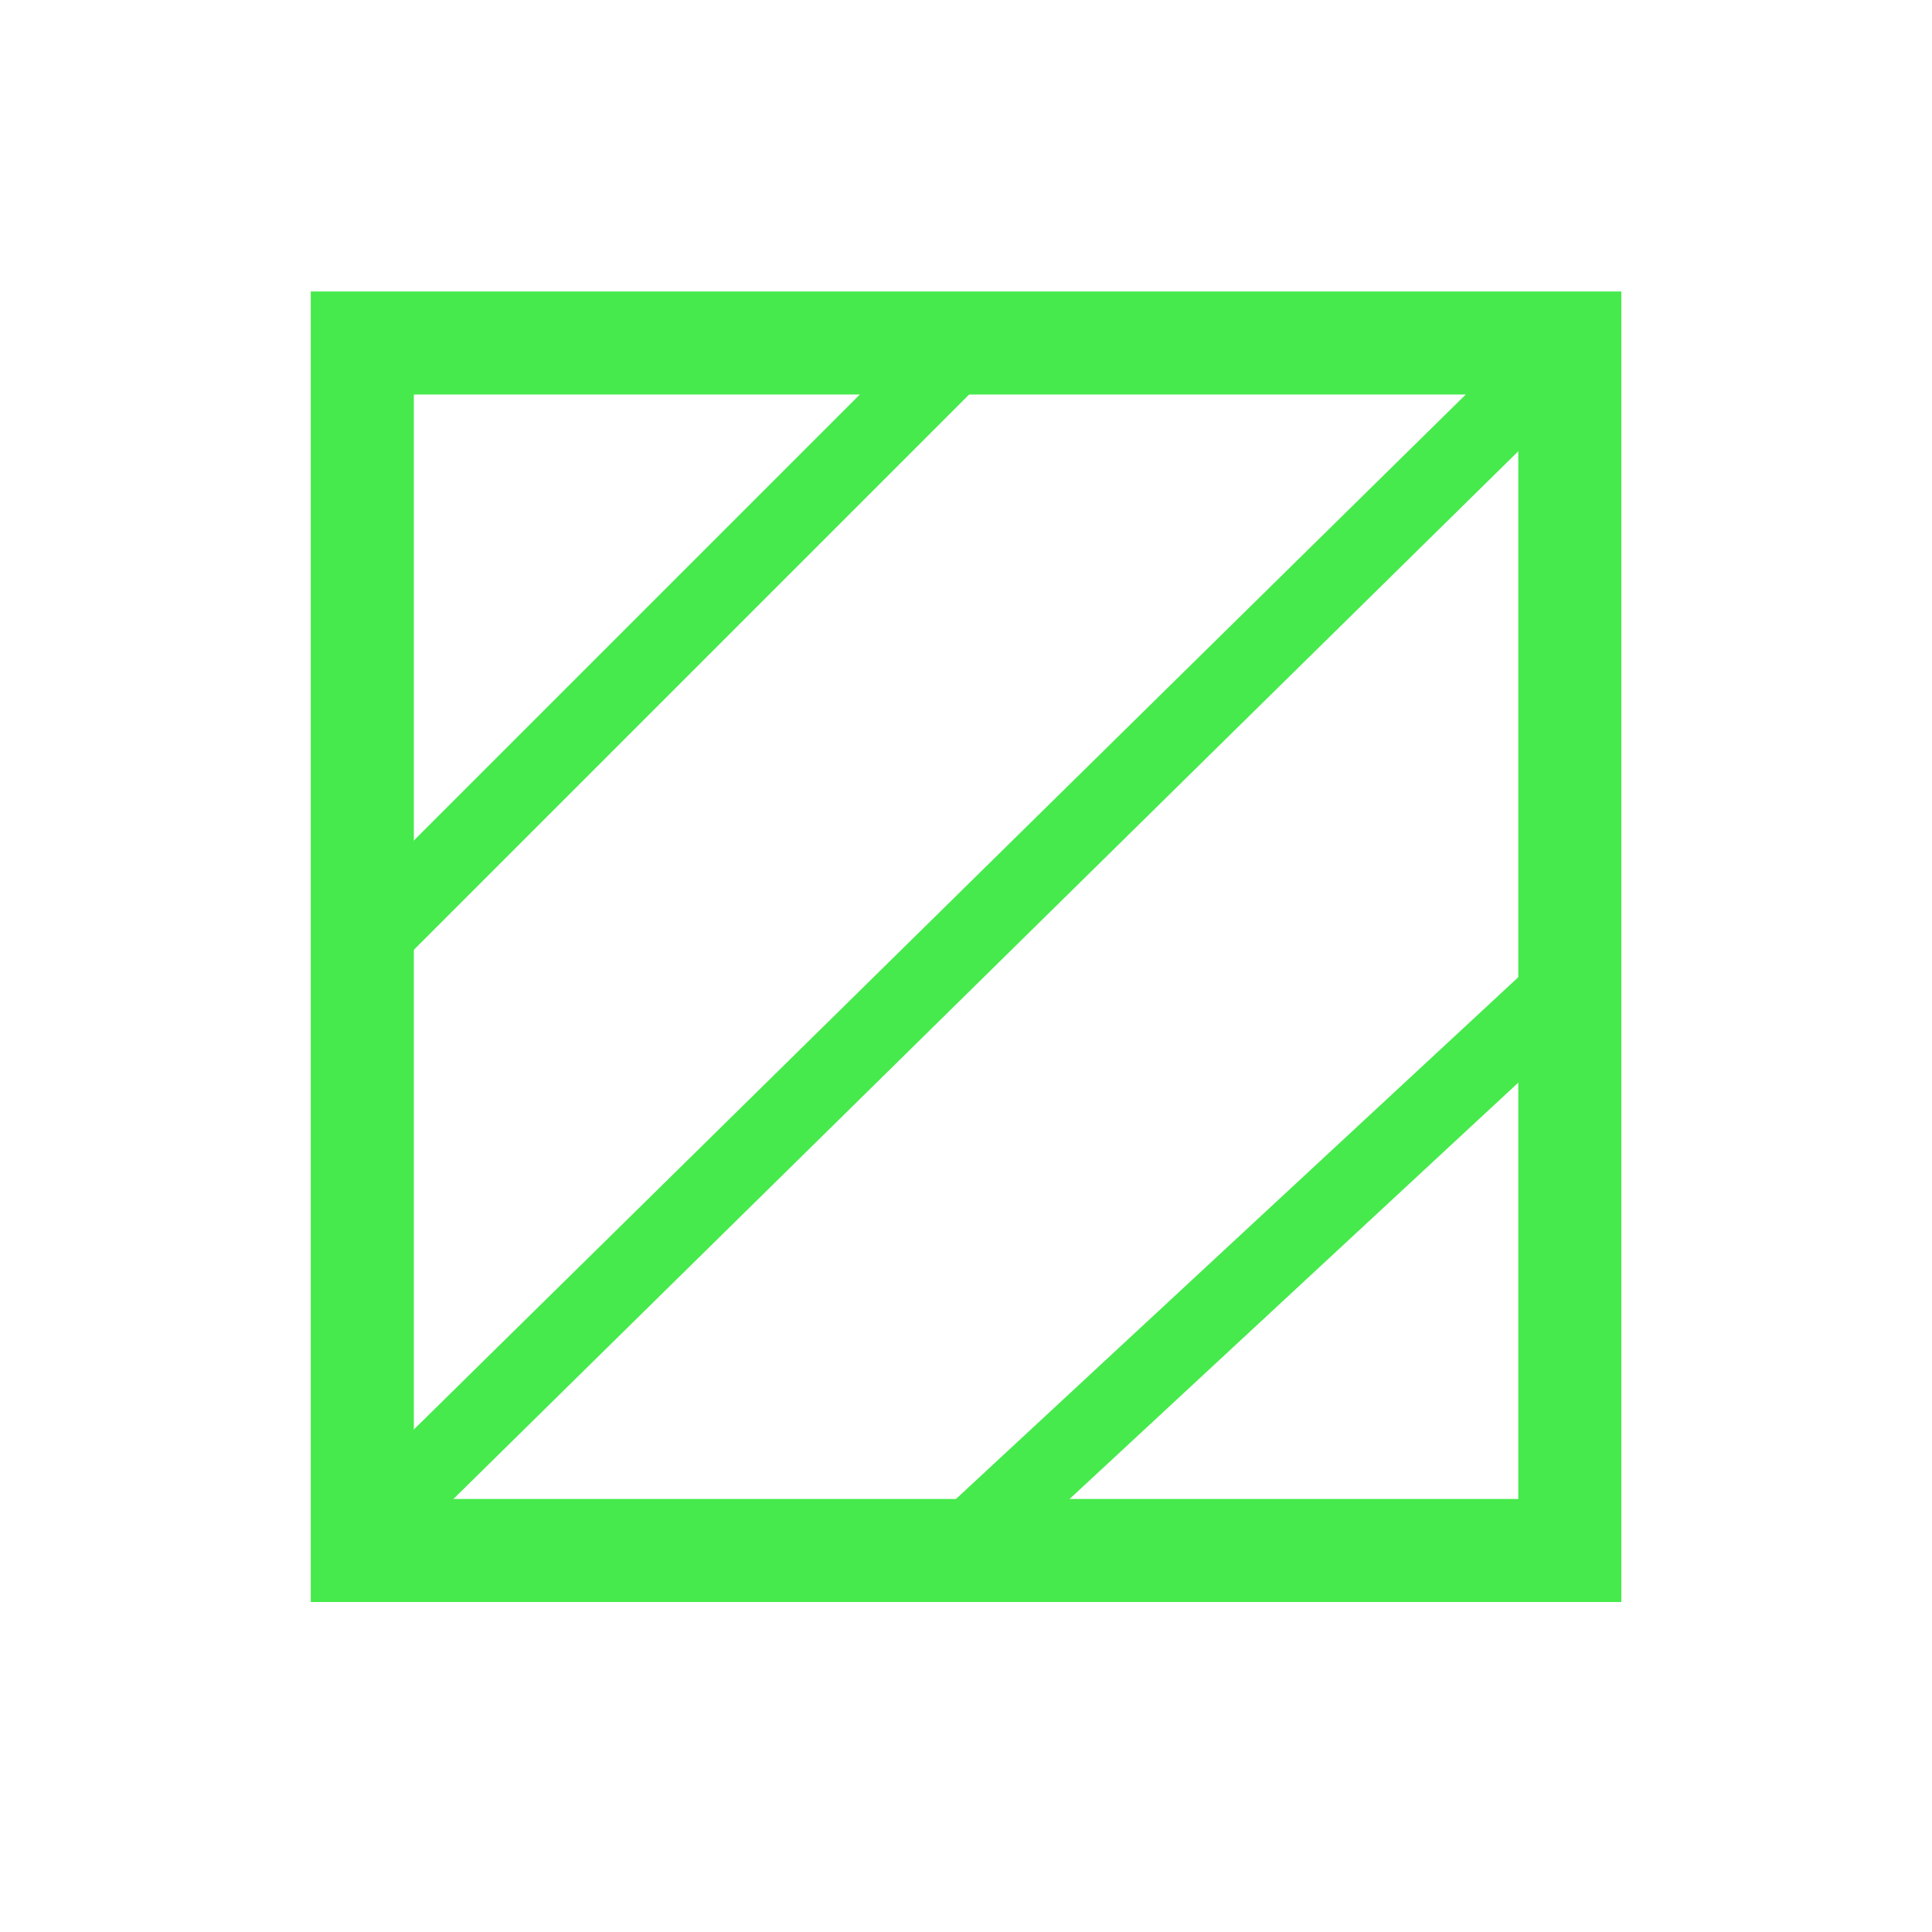 <?xml version="1.0" encoding="UTF-8" standalone="no"?>
<!DOCTYPE svg PUBLIC "-//W3C//DTD SVG 1.1//EN" "http://www.w3.org/Graphics/SVG/1.1/DTD/svg11.dtd">
<svg version="1.1" xmlns="http://www.w3.org/2000/svg" xmlns:xlink="http://www.w3.org/1999/xlink" preserveAspectRatio="xMidYMid meet" viewBox="0 0 150 150" width="150" height="150"><defs><path d="M28.13 120.38L121.88 120.38L121.88 26.63L28.13 26.63L28.13 120.38Z" id="bPCZgvDZ"></path><path d="" id="bgKFdhqqo"></path><path d="M120.62 28.13L28.13 119.13" id="c29PQZBgpr"></path><path d="M75 26.63L28.13 73.5" id="c4oAQn92pi"></path><path d="M121.88 76.25L75 119.75" id="a2g7Pc12vg"></path></defs><g><g><g><g><use xlink:href="#bPCZgvDZ" opacity="1" fill-opacity="0" stroke="#46ea4c" stroke-width="8" stroke-opacity="1"></use></g></g><g><g><use xlink:href="#bgKFdhqqo" opacity="1" fill-opacity="0" stroke="#46ea4c" stroke-width="1" stroke-opacity="1"></use></g></g><g><g><use xlink:href="#c29PQZBgpr" opacity="1" fill-opacity="0" stroke="#46ea4c" stroke-width="6" stroke-opacity="1"></use></g></g><g><g><use xlink:href="#c4oAQn92pi" opacity="1" fill-opacity="0" stroke="#46ea4c" stroke-width="6" stroke-opacity="1"></use></g></g><g><g><use xlink:href="#a2g7Pc12vg" opacity="1" fill-opacity="0" stroke="#46ea4c" stroke-width="6" stroke-opacity="1"></use></g></g></g></g></svg>